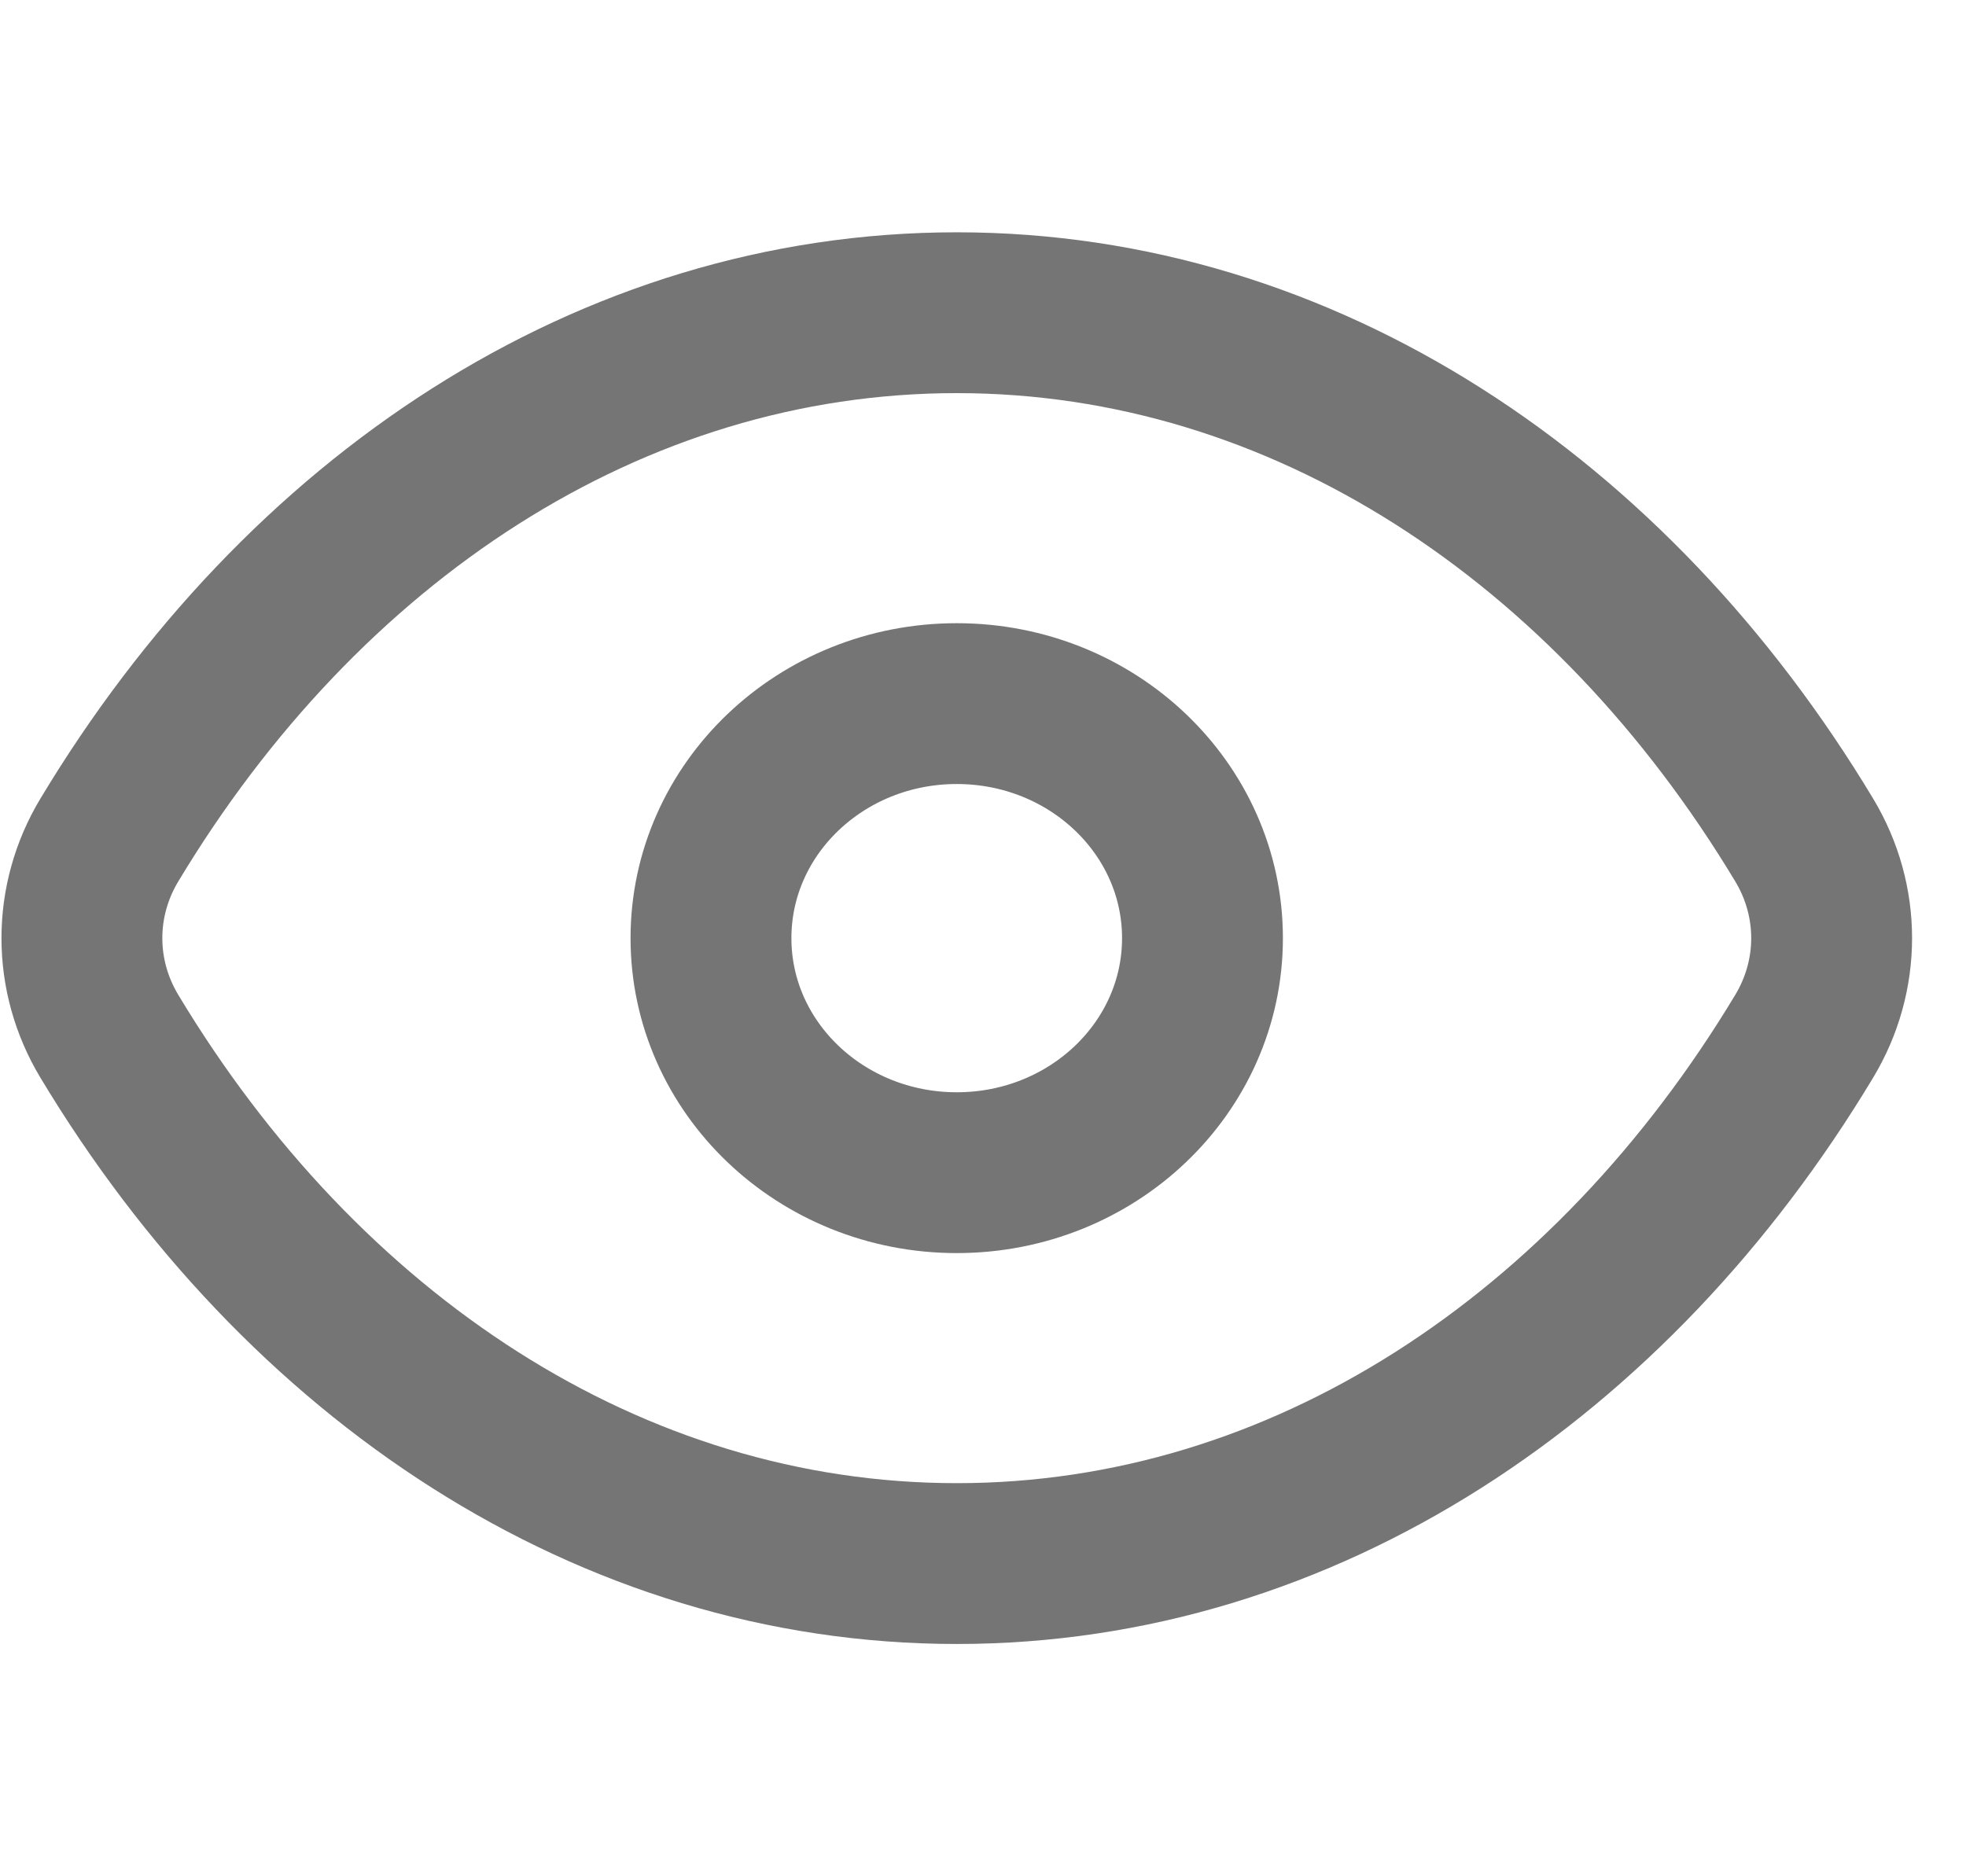 <svg width="22" height="21" viewBox="0 0 22 21" fill="none" xmlns="http://www.w3.org/2000/svg">
<path d="M1.224 11.599C0.814 10.918 0.814 10.082 1.224 9.401C3.378 5.82 6.823 3.5 10.707 3.5C14.589 3.5 18.035 5.82 20.189 9.401C20.599 10.082 20.599 10.918 20.189 11.599C18.035 15.18 14.589 17.5 10.707 17.5C6.823 17.5 3.378 15.181 1.224 11.599Z" stroke="#757575" stroke-width="1.8"/>
<path d="M13.456 10.5C13.456 11.95 12.225 13.125 10.706 13.125C9.188 13.125 7.956 11.95 7.956 10.5C7.956 9.05 9.188 7.875 10.706 7.875C12.225 7.875 13.456 9.05 13.456 10.5Z" stroke="#757575" stroke-width="1.8"/>
</svg>
